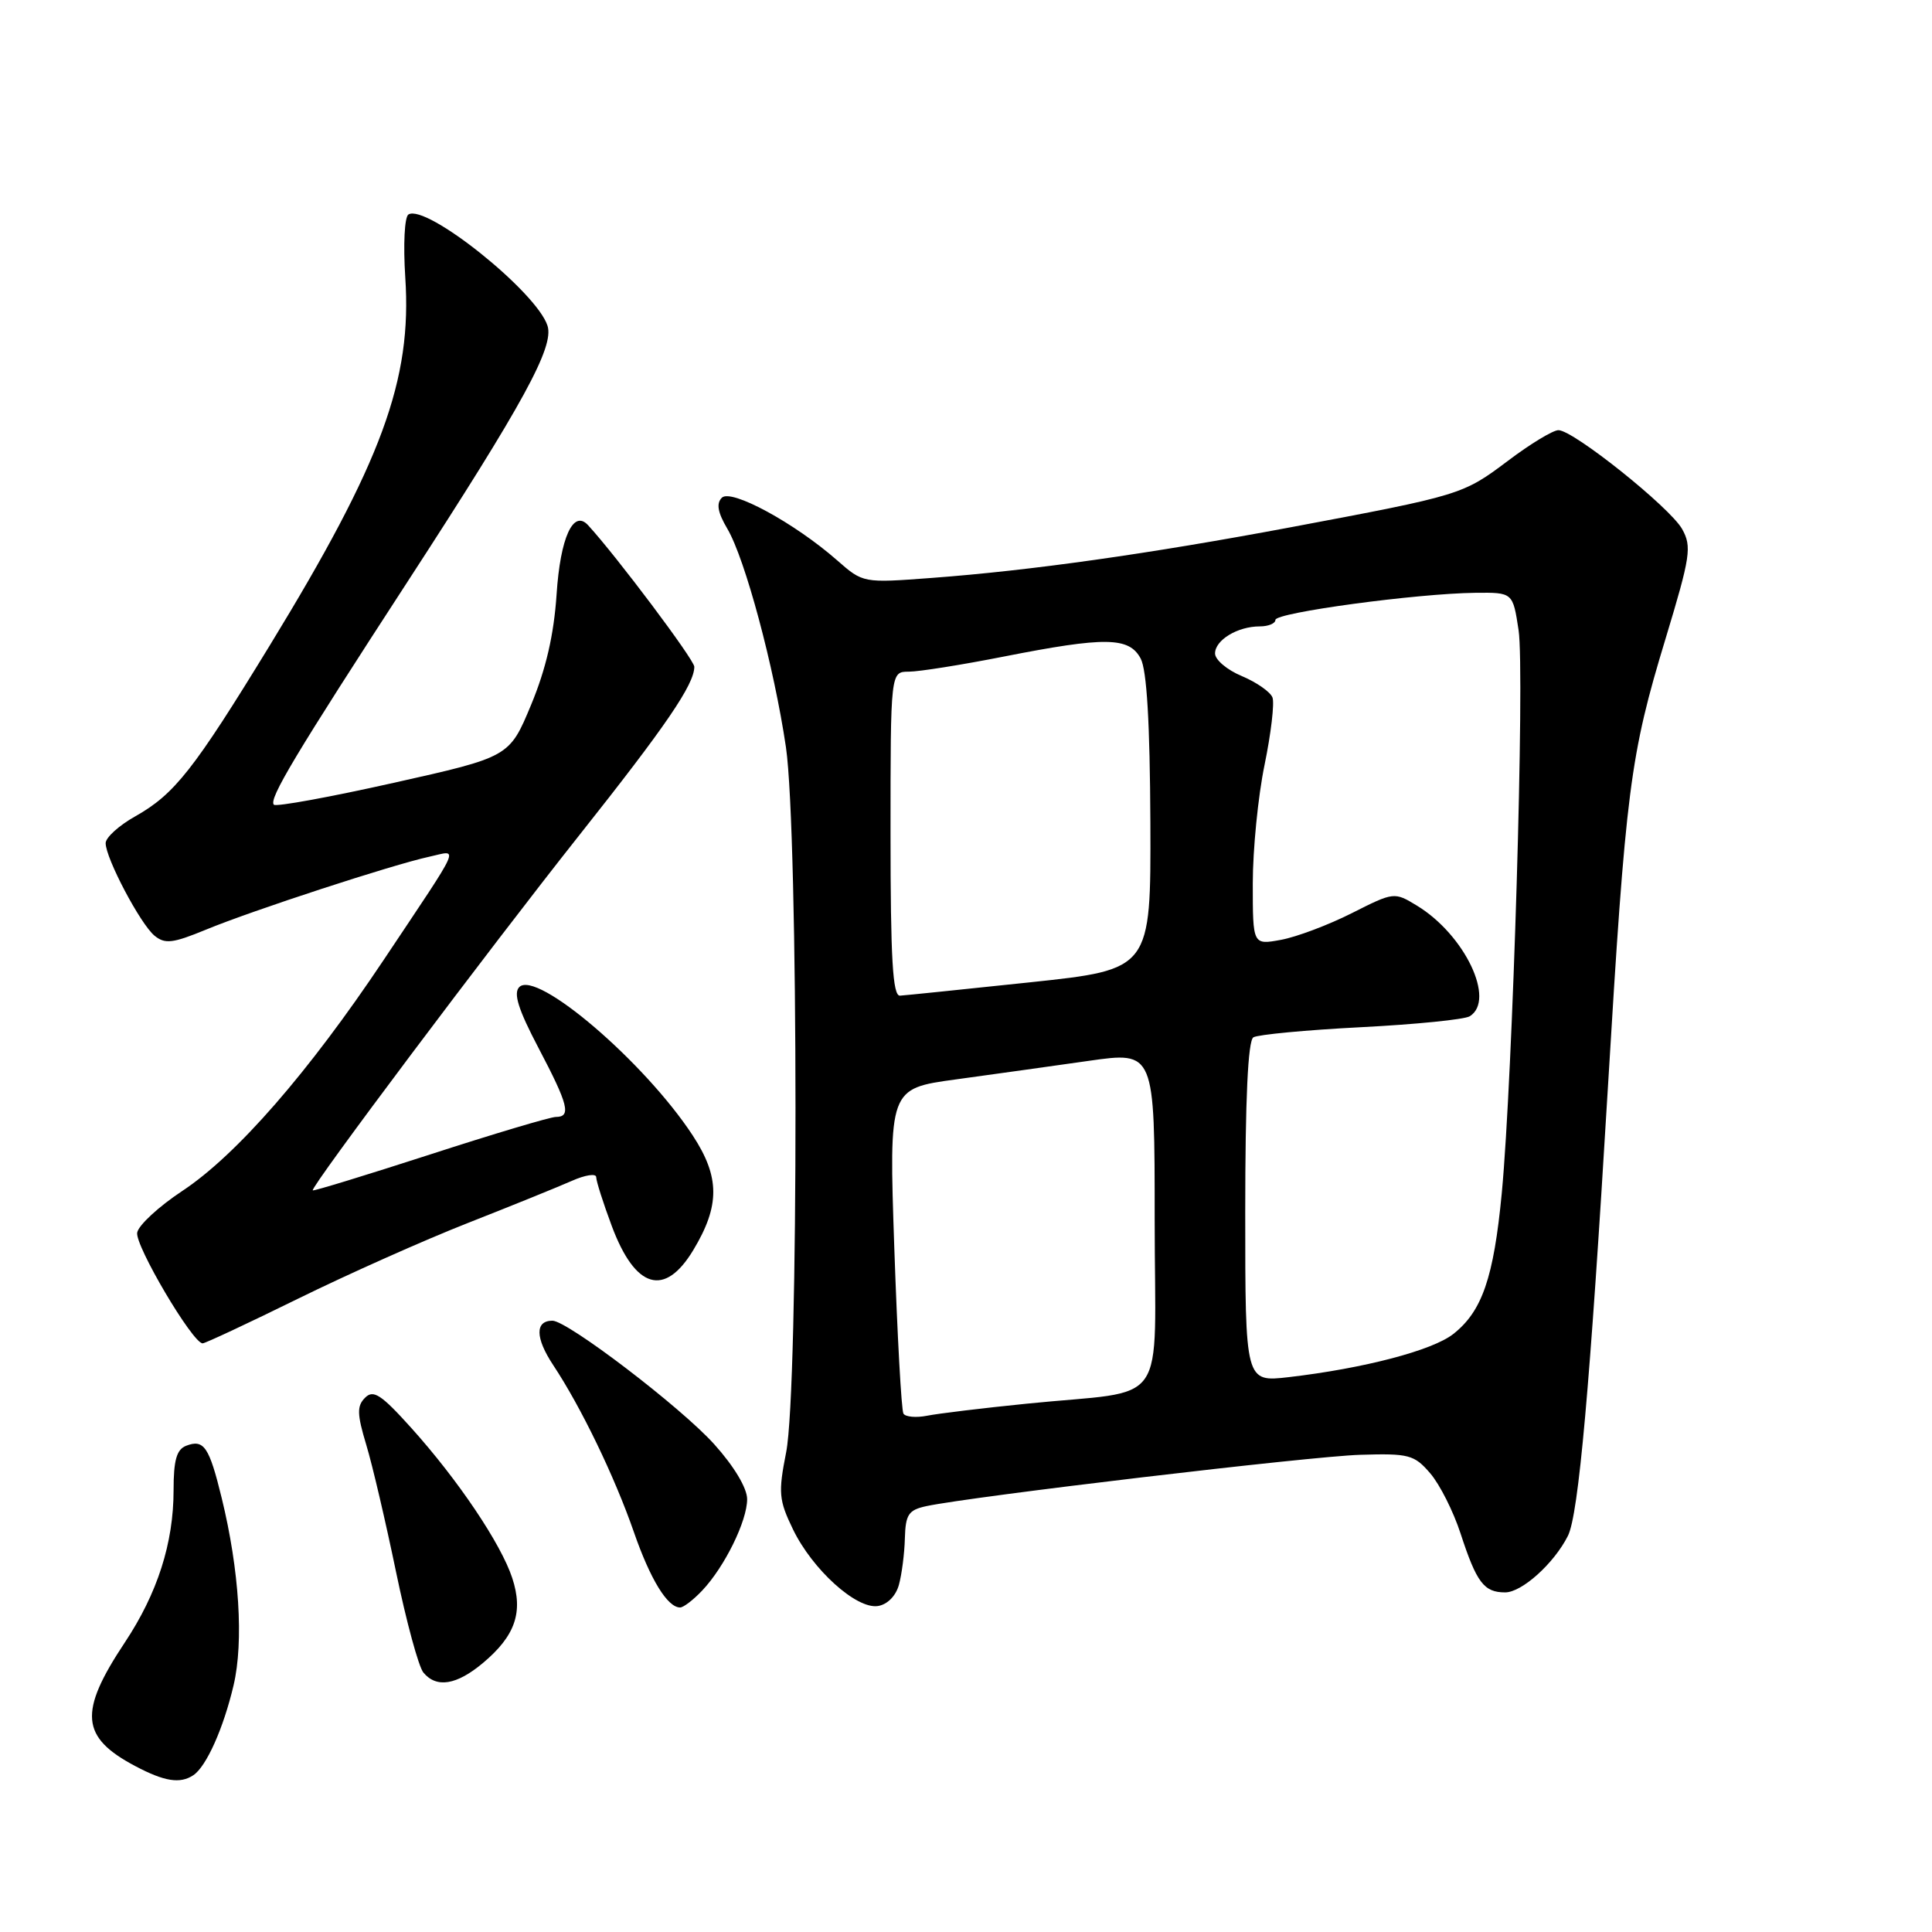 <?xml version="1.0" encoding="UTF-8" standalone="no"?>
<!DOCTYPE svg PUBLIC "-//W3C//DTD SVG 1.1//EN" "http://www.w3.org/Graphics/SVG/1.1/DTD/svg11.dtd" >
<svg xmlns="http://www.w3.org/2000/svg" xmlns:xlink="http://www.w3.org/1999/xlink" version="1.1" viewBox="0 0 256 256">
 <g >
 <path fill="currentColor"
d=" M 25.61 235.23 C 27.34 234.09 29.61 229.01 30.95 223.31 C 32.31 217.52 31.71 208.04 29.38 198.51 C 27.72 191.70 27.02 190.67 24.67 191.57 C 23.40 192.06 23.00 193.48 23.00 197.45 C 23.00 204.47 20.87 211.11 16.53 217.65 C 10.39 226.89 10.68 230.19 17.93 234.02 C 21.78 236.06 23.86 236.39 25.61 235.23 Z  M 64.01 220.34 C 68.28 216.75 69.36 213.62 67.88 209.11 C 66.40 204.58 60.70 196.10 54.48 189.19 C 50.51 184.78 49.47 184.10 48.38 185.20 C 47.28 186.29 47.30 187.36 48.53 191.44 C 49.35 194.14 51.12 201.73 52.48 208.30 C 53.84 214.86 55.47 220.86 56.10 221.62 C 57.84 223.72 60.51 223.28 64.01 220.34 Z  M 93.05 210.75 C 96.02 207.61 99.00 201.54 99.00 198.65 C 99.00 197.18 97.26 194.28 94.63 191.36 C 90.23 186.47 75.20 175.00 73.20 175.00 C 70.88 175.00 70.92 177.28 73.30 180.88 C 77.00 186.46 81.44 195.66 83.99 203.00 C 86.17 209.29 88.45 213.00 90.12 213.00 C 90.56 213.00 91.88 211.99 93.05 210.75 Z  M 119.11 210.00 C 119.49 208.62 119.85 205.85 119.90 203.83 C 119.99 200.67 120.38 200.08 122.75 199.57 C 128.81 198.28 173.68 192.96 180.22 192.77 C 186.69 192.57 187.40 192.76 189.51 195.22 C 190.77 196.68 192.58 200.27 193.53 203.19 C 195.66 209.71 196.63 211.00 199.44 211.00 C 201.66 211.00 205.93 207.15 207.76 203.50 C 209.17 200.68 210.67 183.83 213.03 144.50 C 215.44 104.35 215.97 100.20 220.71 84.58 C 224.00 73.71 224.19 72.44 222.89 70.10 C 221.27 67.22 208.48 57.00 206.50 57.00 C 205.78 57.00 202.79 58.81 199.85 61.03 C 193.82 65.56 193.66 65.61 171.00 69.87 C 152.22 73.39 136.60 75.60 123.43 76.58 C 114.37 77.26 114.36 77.26 110.93 74.25 C 105.27 69.28 96.87 64.73 95.65 65.95 C 94.89 66.71 95.10 67.90 96.37 70.05 C 98.73 74.04 102.57 88.36 104.14 99.00 C 105.81 110.36 105.84 184.01 104.17 192.43 C 103.11 197.81 103.20 198.77 105.07 202.64 C 107.65 207.97 113.45 213.22 116.31 212.81 C 117.56 212.62 118.70 211.49 119.11 210.00 Z  M 39.48 172.09 C 46.09 168.84 56.22 164.32 62.00 162.05 C 67.78 159.78 73.96 157.27 75.75 156.48 C 77.54 155.68 79.00 155.46 79.00 155.98 C 79.00 156.50 79.93 159.42 81.07 162.47 C 84.18 170.78 88.07 171.93 91.86 165.65 C 95.42 159.74 95.40 155.96 91.78 150.44 C 85.41 140.72 71.11 128.49 68.81 130.79 C 68.00 131.60 68.67 133.75 71.35 138.85 C 75.31 146.38 75.72 148.00 73.66 148.00 C 72.93 148.00 65.42 150.24 56.97 152.98 C 48.53 155.71 41.54 157.85 41.44 157.73 C 41.11 157.32 64.75 125.82 76.75 110.68 C 88.22 96.22 92.00 90.69 92.00 88.35 C 92.00 87.43 81.68 73.68 77.92 69.59 C 75.96 67.46 74.24 71.23 73.75 78.77 C 73.39 84.11 72.35 88.64 70.37 93.40 C 67.50 100.30 67.50 100.30 52.16 103.73 C 43.73 105.62 36.59 106.92 36.29 106.63 C 35.57 105.90 39.09 100.02 54.13 76.88 C 69.40 53.38 73.44 45.97 72.55 43.17 C 71.13 38.69 56.48 26.97 54.12 28.42 C 53.60 28.75 53.42 32.41 53.70 36.75 C 54.61 50.35 50.61 61.21 35.76 85.50 C 25.65 102.04 23.13 105.23 17.92 108.17 C 15.76 109.38 14.00 110.98 14.00 111.72 C 14.00 113.72 18.59 122.42 20.47 123.98 C 21.86 125.12 22.88 125.00 27.30 123.18 C 33.42 120.65 52.03 114.57 56.88 113.52 C 60.83 112.66 61.43 111.32 50.83 127.21 C 40.90 142.08 31.34 153.06 24.15 157.81 C 21.05 159.86 18.36 162.34 18.18 163.32 C 17.85 165.00 25.53 178.00 26.85 178.00 C 27.19 178.00 32.87 175.34 39.48 172.09 Z  M 119.71 187.31 C 119.44 186.86 118.90 176.99 118.50 165.37 C 117.78 144.24 117.78 144.24 126.64 143.03 C 131.51 142.36 139.44 141.26 144.25 140.57 C 153.00 139.32 153.00 139.32 153.00 161.62 C 153.00 187.22 155.21 184.04 136.00 186.00 C 130.22 186.58 124.31 187.30 122.85 187.59 C 121.39 187.88 119.97 187.75 119.71 187.31 Z  M 165.00 160.63 C 165.00 145.64 165.36 137.90 166.08 137.45 C 166.67 137.09 173.08 136.48 180.33 136.11 C 187.57 135.74 194.06 135.09 194.75 134.66 C 198.22 132.51 194.08 123.85 187.75 120.00 C 184.76 118.18 184.70 118.18 179.12 121.00 C 176.03 122.56 171.81 124.15 169.75 124.53 C 166.00 125.22 166.00 125.22 166.00 117.07 C 166.00 112.58 166.70 105.51 167.56 101.35 C 168.42 97.18 168.89 93.16 168.61 92.42 C 168.32 91.67 166.49 90.40 164.54 89.58 C 162.59 88.77 161.00 87.42 161.00 86.59 C 161.00 84.81 163.99 83.00 166.93 83.00 C 168.07 83.00 169.00 82.61 169.00 82.14 C 169.00 81.17 187.75 78.64 195.48 78.55 C 200.46 78.50 200.46 78.50 201.22 83.50 C 202.06 89.05 200.45 142.74 198.99 158.13 C 197.92 169.30 196.39 173.76 192.57 176.76 C 189.81 178.94 180.72 181.32 170.75 182.48 C 165.00 183.14 165.00 183.14 165.00 160.63 Z  M 118.00 110.50 C 118.00 89.00 118.00 89.00 120.43 89.00 C 121.76 89.00 127.42 88.10 133.00 87.00 C 146.46 84.35 149.60 84.39 151.14 87.25 C 151.96 88.78 152.37 95.77 152.43 108.98 C 152.50 128.46 152.50 128.46 136.50 130.16 C 127.70 131.09 119.94 131.89 119.25 131.93 C 118.29 131.98 118.00 127.07 118.00 110.50 Z "/>
</g>
</svg>